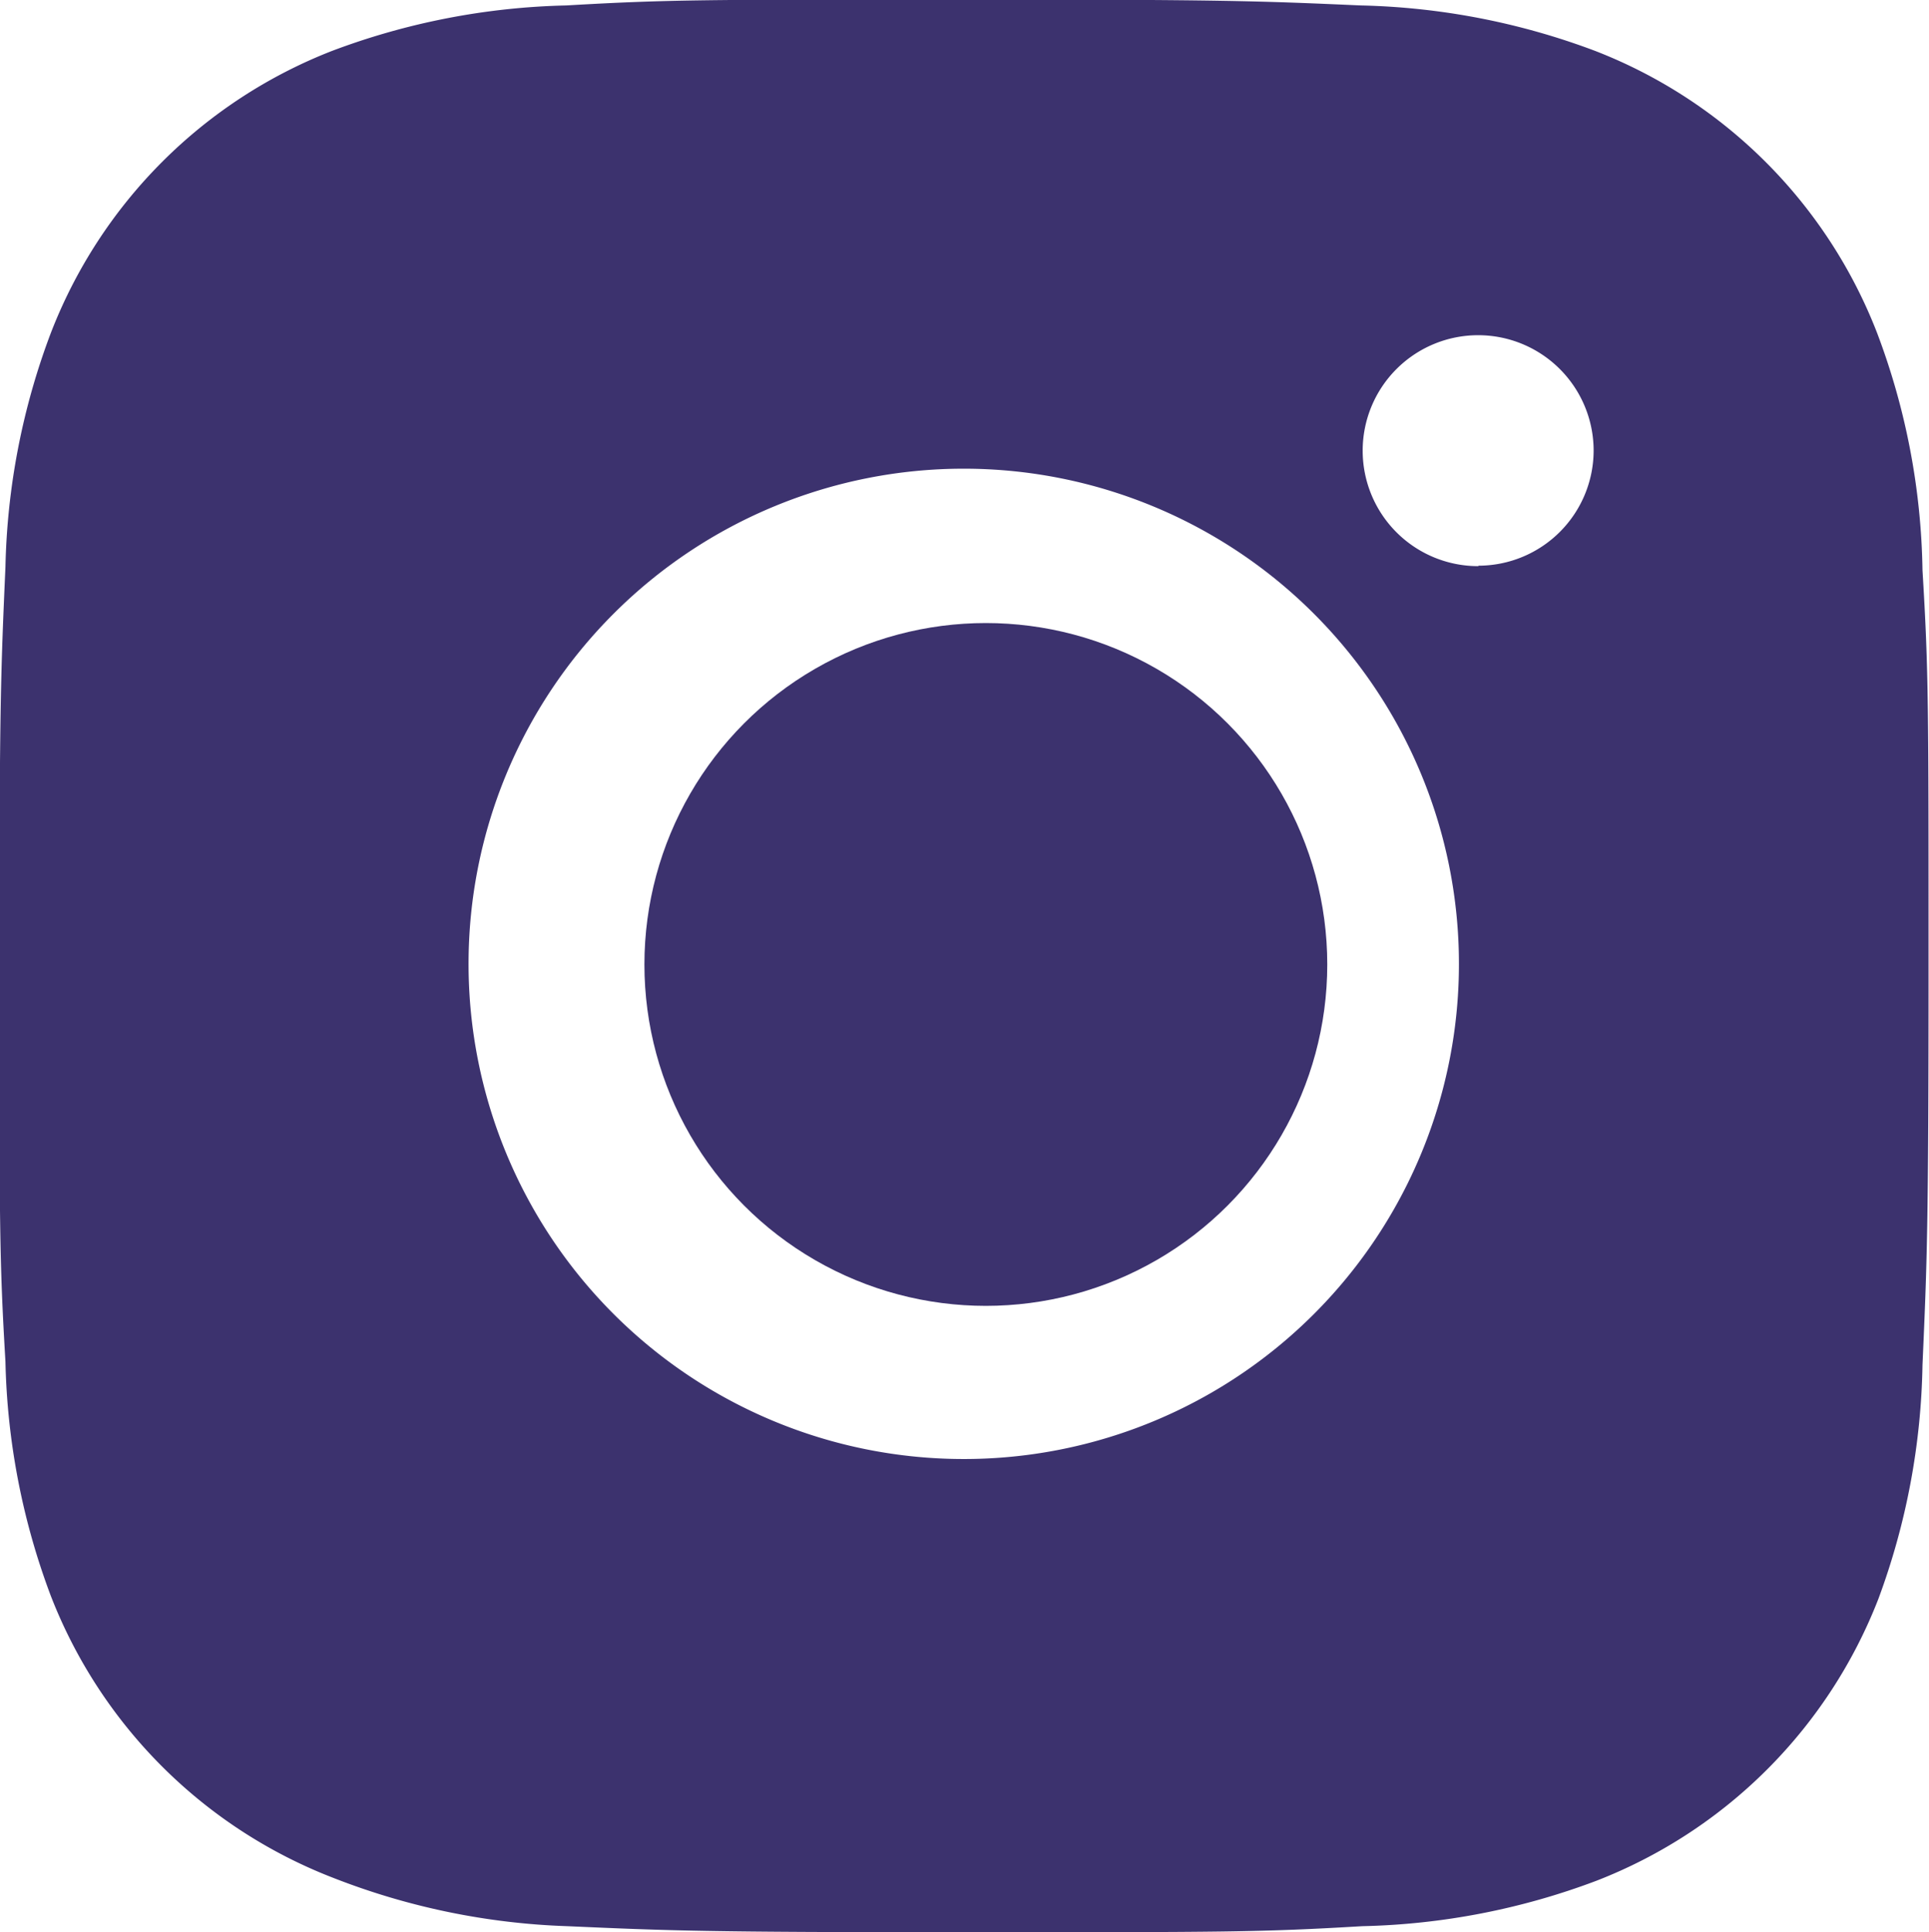 <svg id="bxl-instagram-alt" xmlns="http://www.w3.org/2000/svg" width="12.746" height="12.767" viewBox="0 0 12.746 12.767">
  <path id="Path_3" data-name="Path 3" d="M15.7,6.749a4.621,4.621,0,0,0-.3-1.568,3.263,3.263,0,0,0-1.864-1.864,4.676,4.676,0,0,0-1.547-.3c-.681-.03-.9-.039-2.625-.039s-1.95,0-2.626.039a4.675,4.675,0,0,0-1.546.3A3.261,3.261,0,0,0,3.333,5.181a4.639,4.639,0,0,0-.3,1.546c-.03.682-.04.9-.04,2.626s0,1.949.04,2.626a4.668,4.668,0,0,0,.3,1.548A3.263,3.263,0,0,0,5.2,15.39a4.66,4.66,0,0,0,1.546.319c.682.03.9.04,2.626.04s1.95,0,2.626-.04a4.664,4.664,0,0,0,1.547-.3,3.267,3.267,0,0,0,1.864-1.864A4.661,4.661,0,0,0,15.7,12c.03-.681.04-.9.04-2.626S15.741,7.427,15.7,6.749ZM9.365,12.622A3.272,3.272,0,1,1,12.637,9.35,3.271,3.271,0,0,1,9.365,12.622Zm3.4-5.9a.763.763,0,1,1,.762-.763A.762.762,0,0,1,12.767,6.719Z" transform="translate(-2.997 -2.981)" fill="#3c326e"/>
  <circle id="Ellipse_1" data-name="Ellipse 1" cx="2.256" cy="2.256" r="2.256" transform="translate(4.258 4.117)" fill="#3c326e"/>
</svg>
